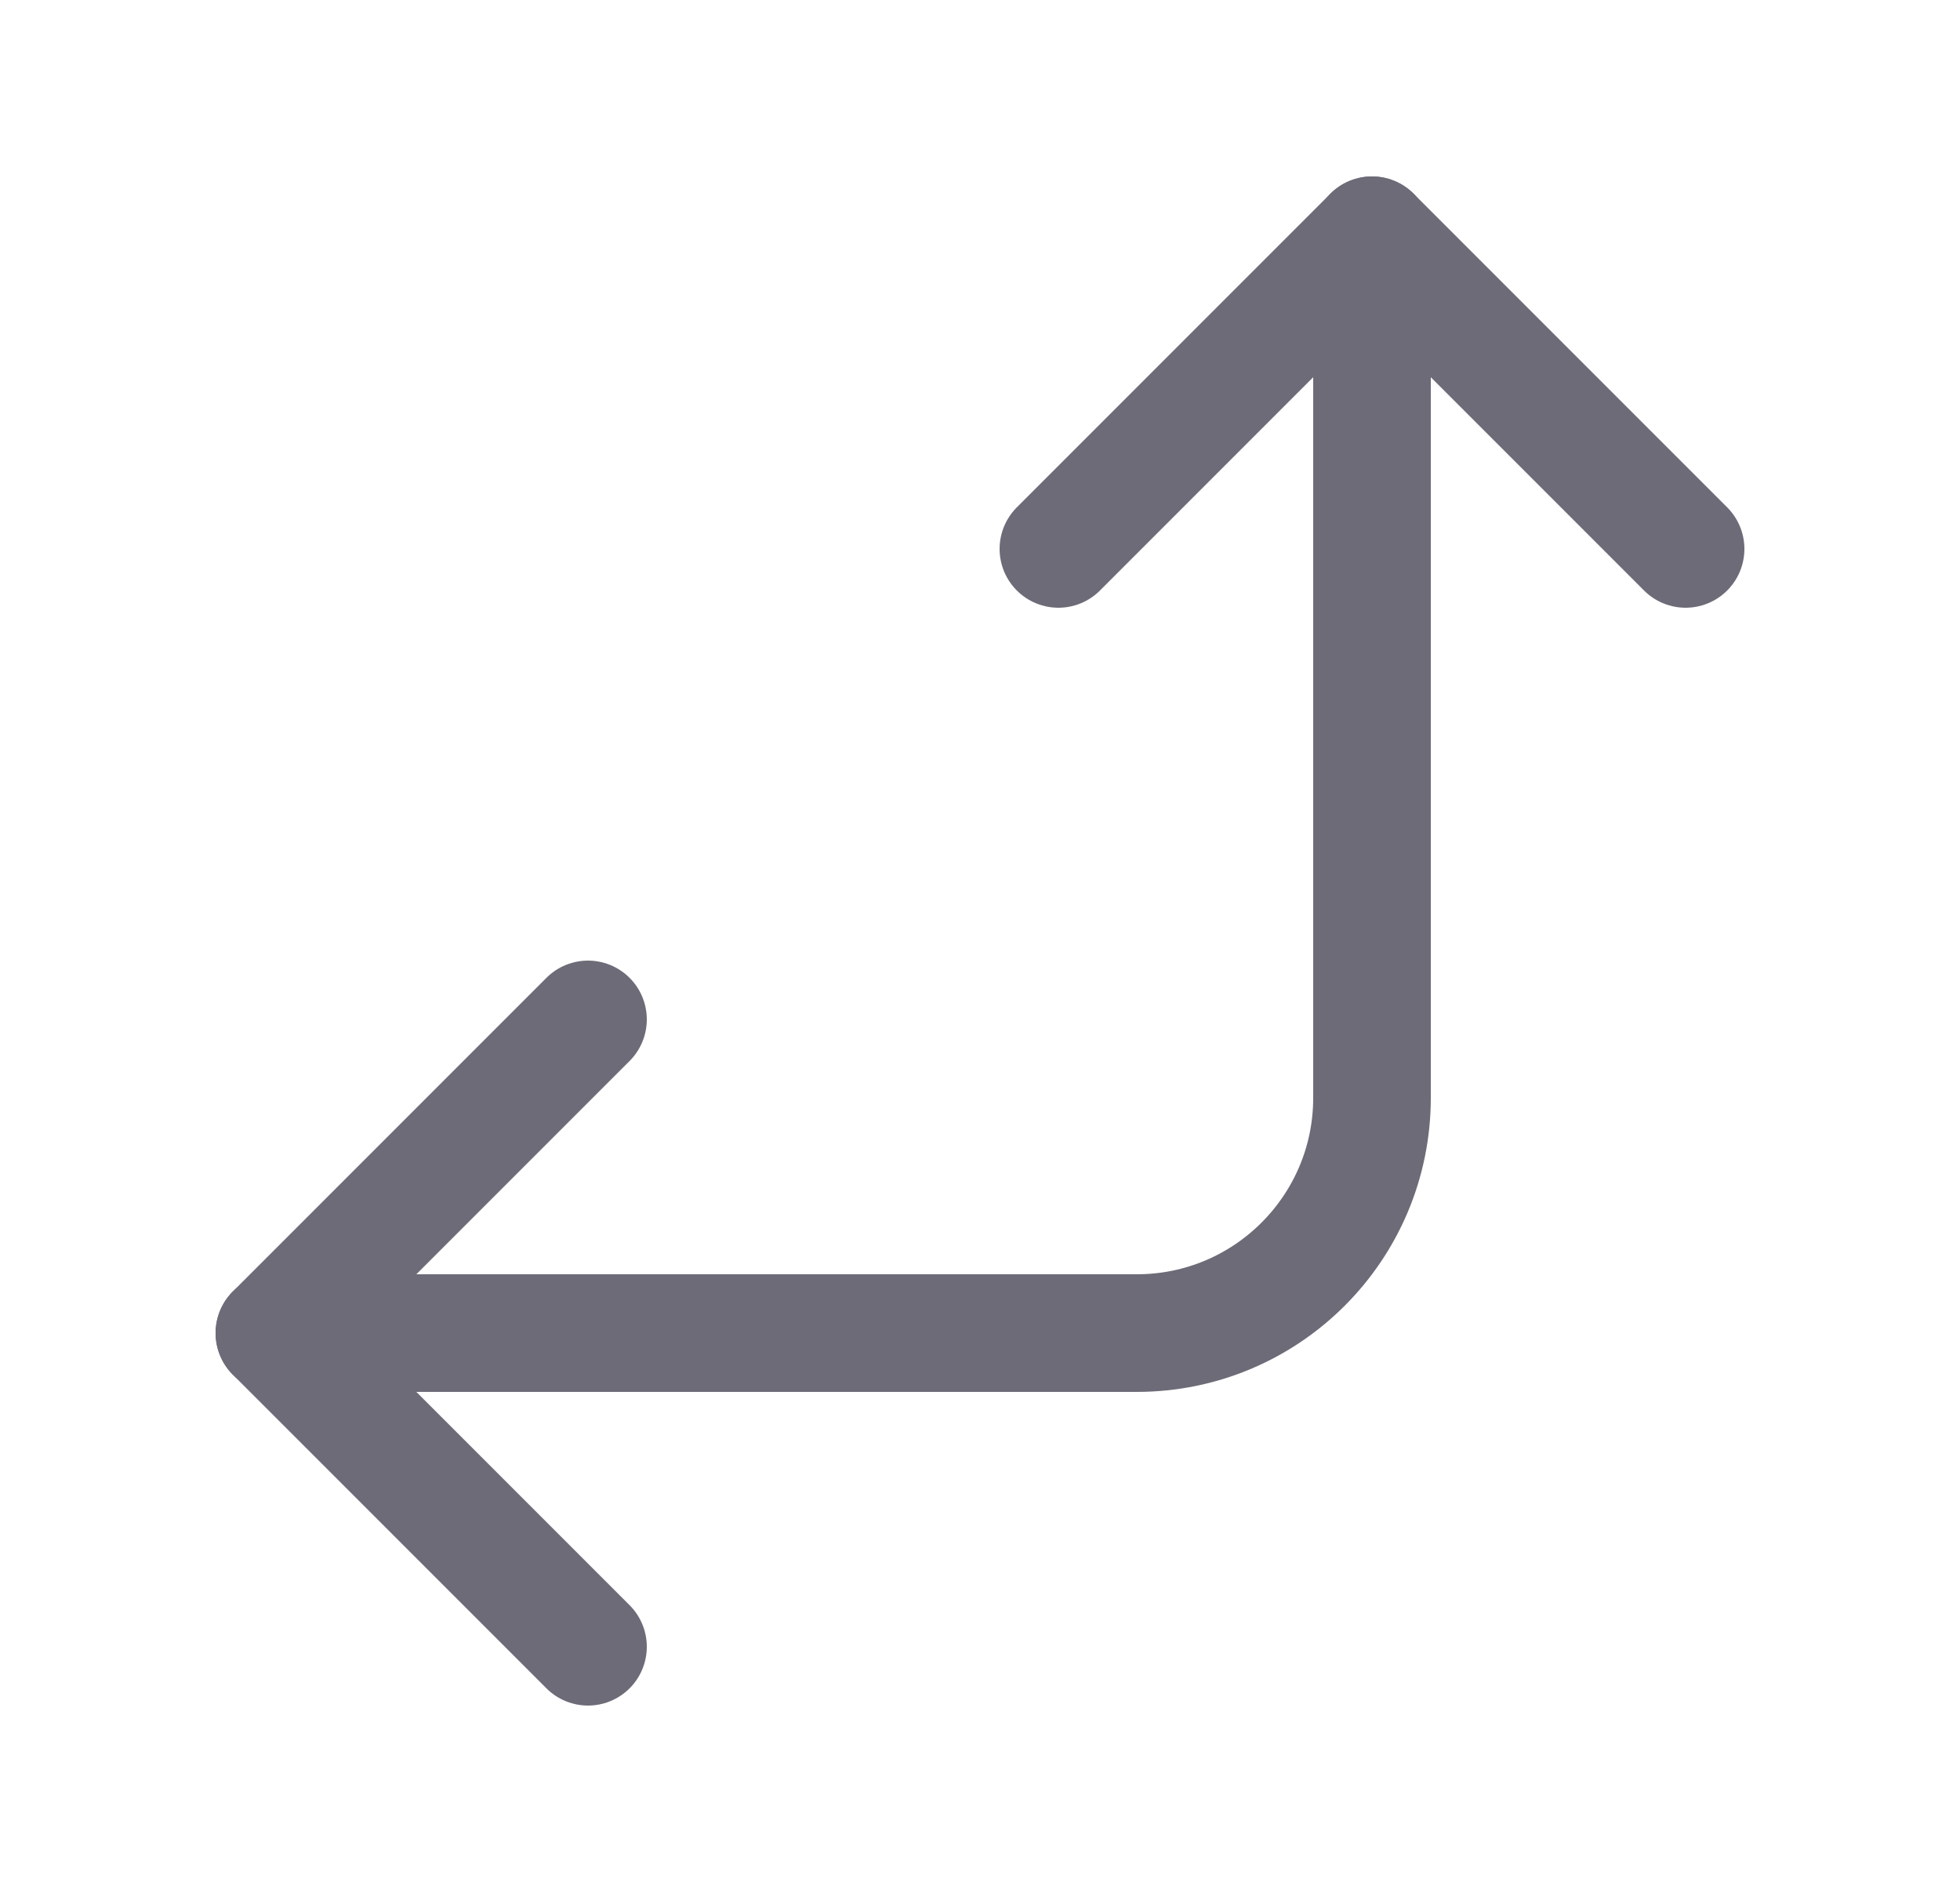 <svg width="25" height="24" viewBox="0 0 25 24" fill="none" xmlns="http://www.w3.org/2000/svg">
<path d="M21.5 7L17.5 3L13.5 7" stroke="#6D6B77" stroke-width="1.5" stroke-linecap="round" stroke-linejoin="round"/>
<path d="M17.5 3V14C17.5 15.657 16.157 17 14.5 17H3.5" stroke="#6D6B77" stroke-width="1.5" stroke-linecap="round" stroke-linejoin="round"/>
<path d="M7.5 13L3.5 17L7.5 21" stroke="#6D6B77" stroke-width="1.5" stroke-linecap="round" stroke-linejoin="round"/>
</svg>
